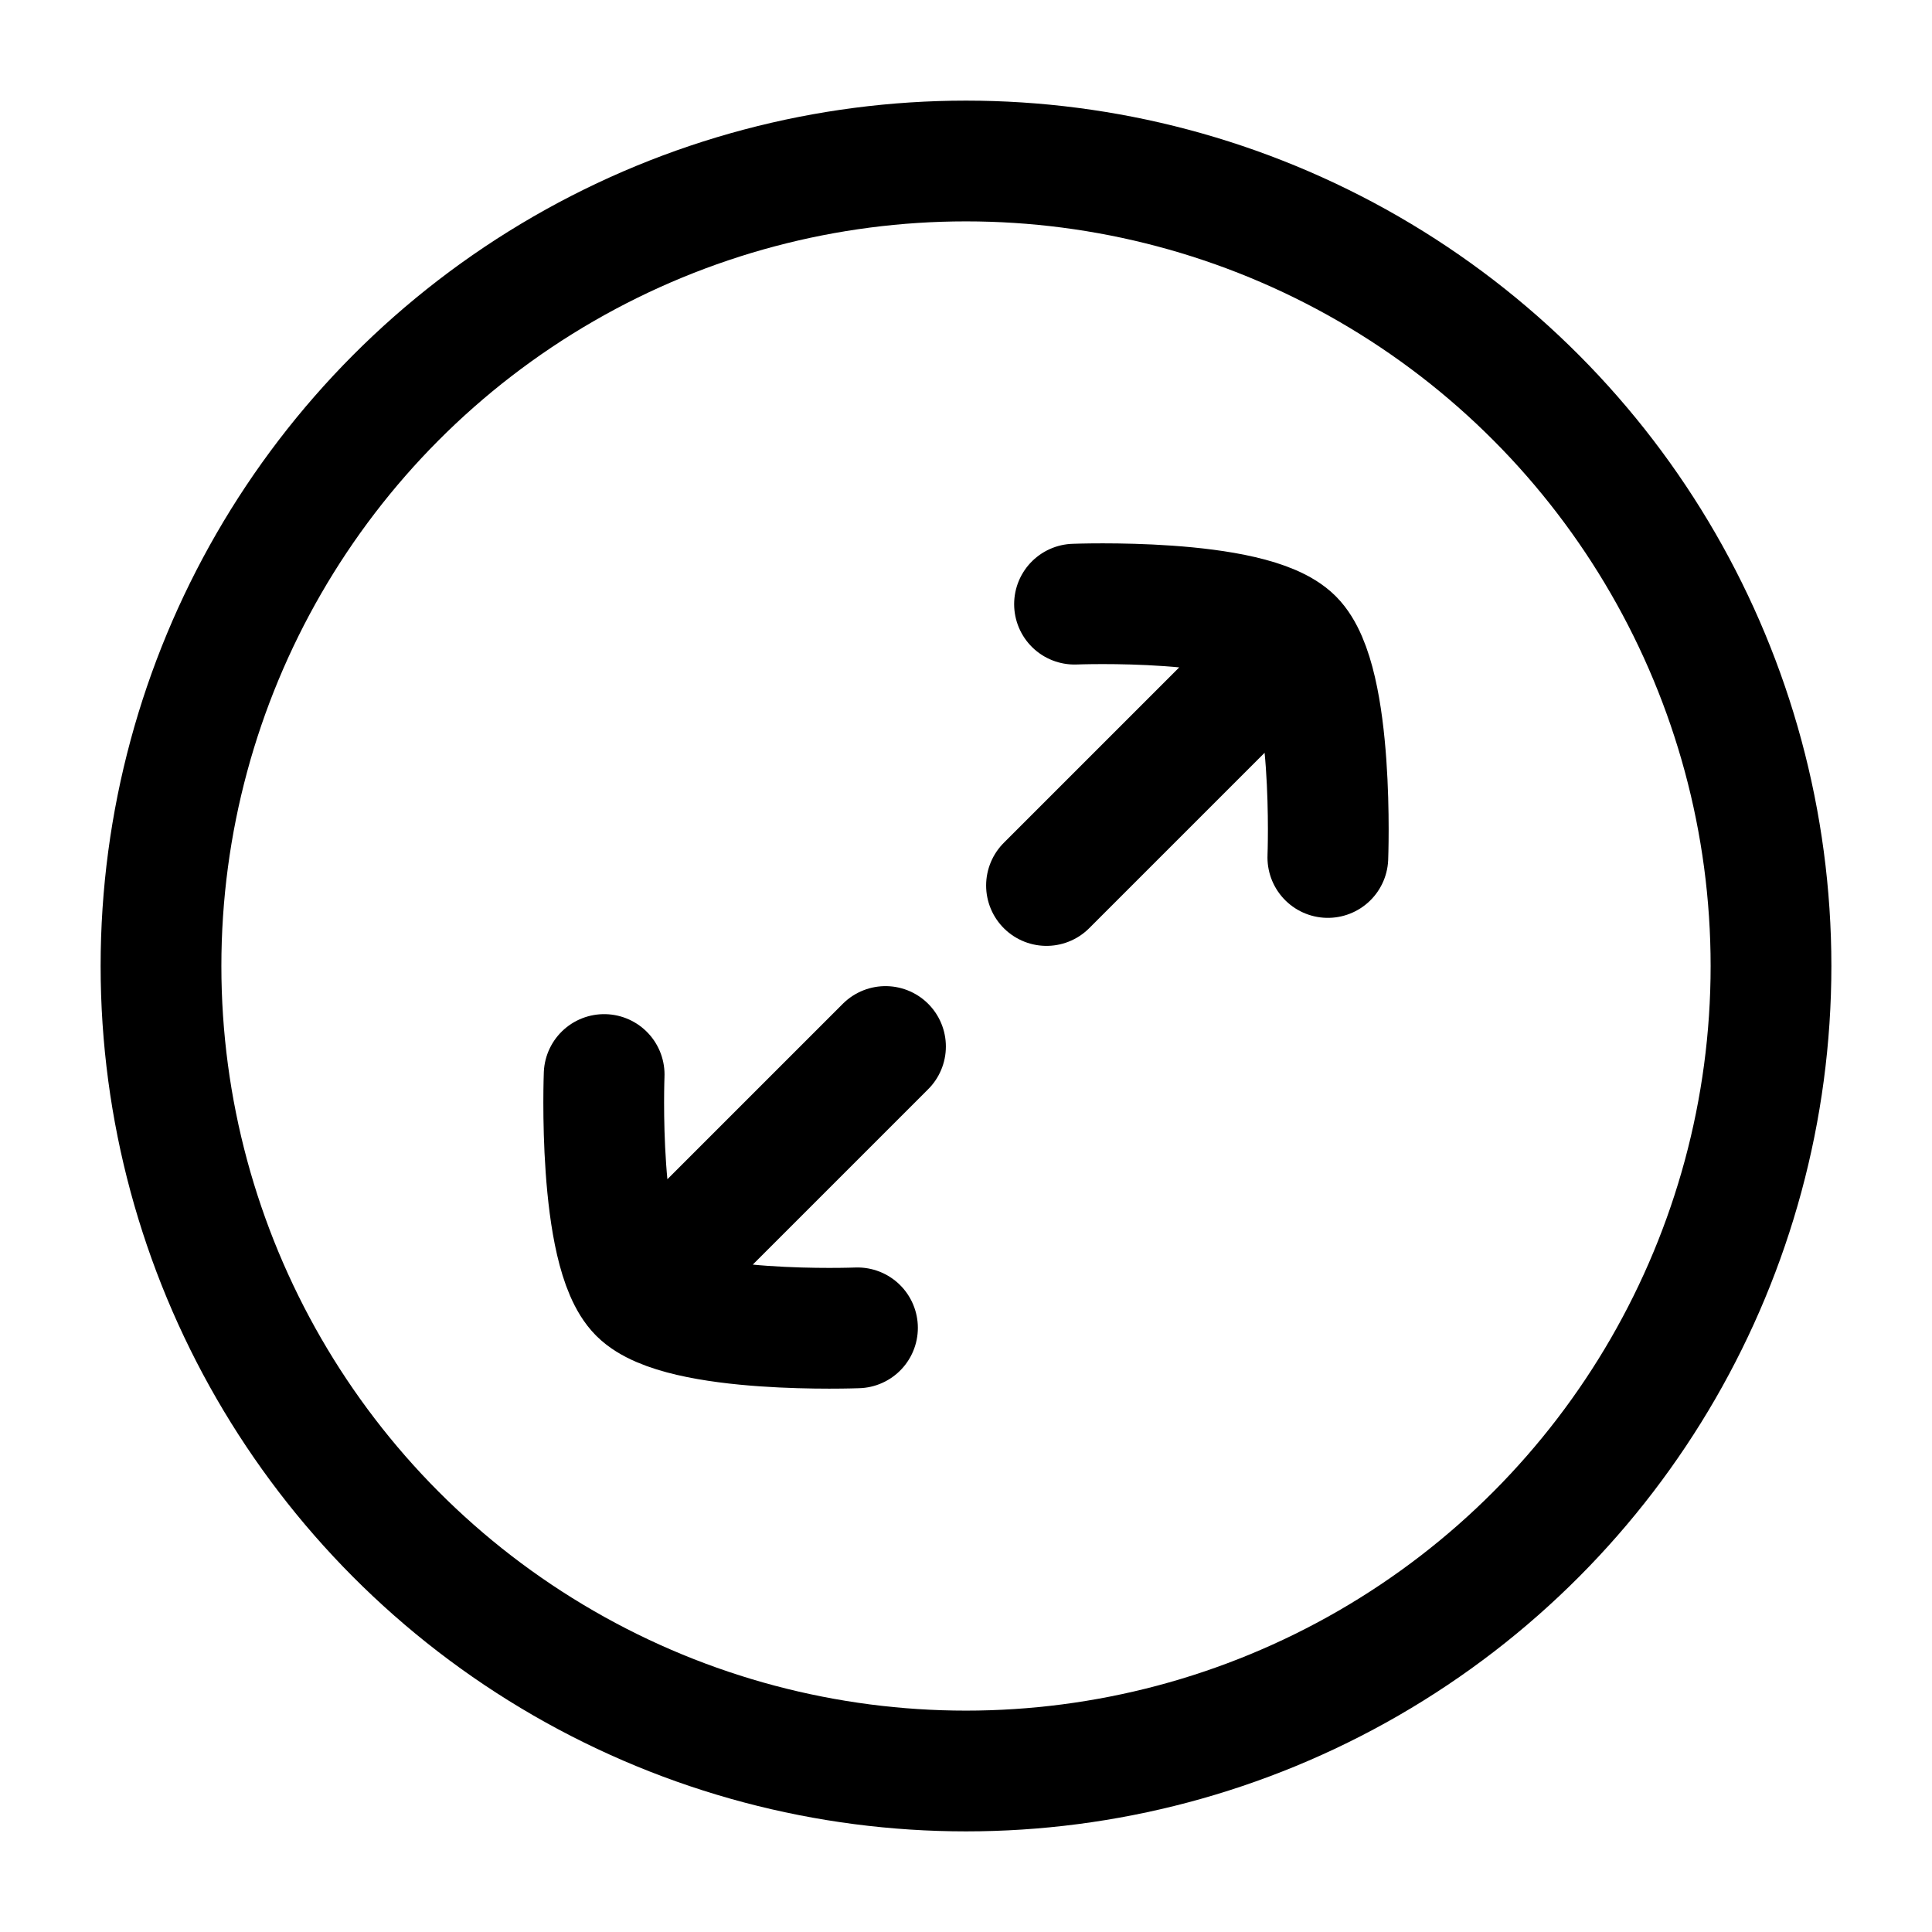 <svg width="24" height="24" viewBox="0 0 24 24" fill="none" xmlns="http://www.w3.org/2000/svg">
    <circle cx="12" cy="12" r="10" stroke="currentColor" stroke-width="1.5"/>
    <path d="M7.937 16.063C7.419 15.546 7.505 13.348 7.505 13.348M7.937 16.063C8.454 16.581 10.652 16.495 10.652 16.495M7.937 16.063L11 13M16.063 7.937C15.546 7.419 13.348 7.505 13.348 7.505M16.063 7.937C16.581 8.454 16.495 10.652 16.495 10.652M16.063 7.937L13 11" stroke="currentColor" stroke-width="1.5" stroke-linecap="round" stroke-linejoin="round"/>
</svg>
